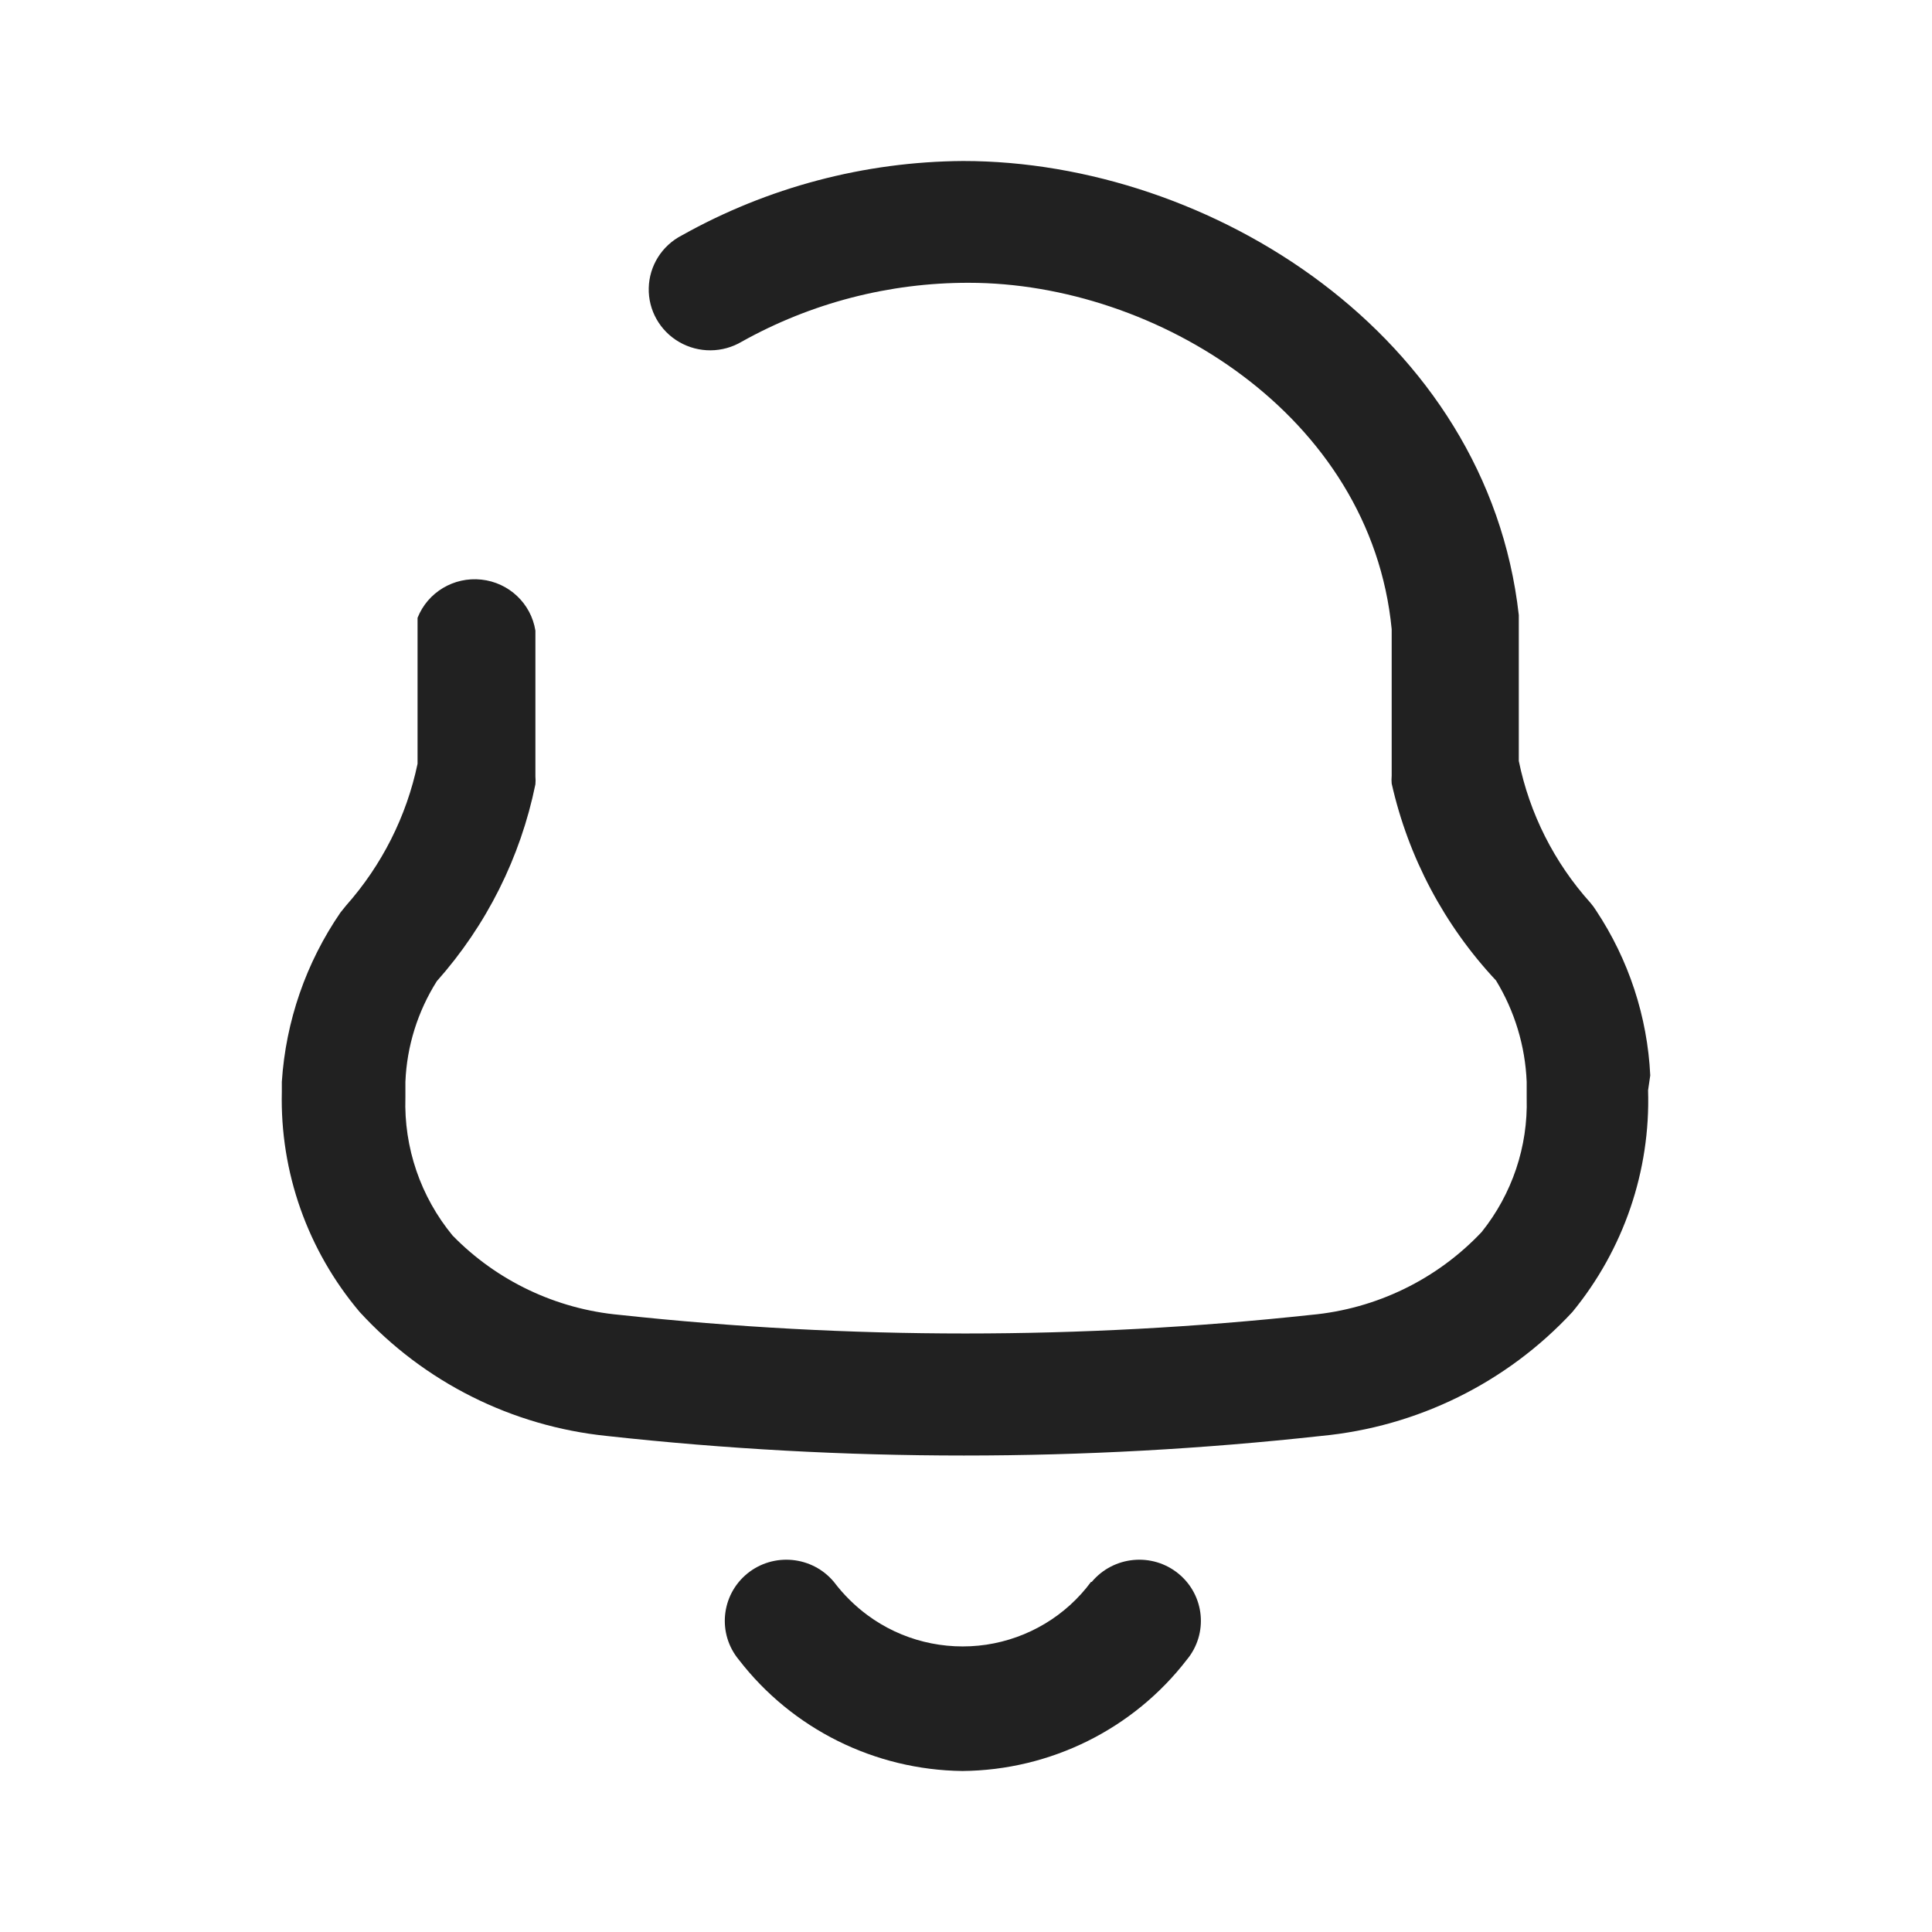 <svg width="24" height="24" viewBox="0 0 24 24" fill="none" xmlns="http://www.w3.org/2000/svg">
<path fill-rule="evenodd" clip-rule="evenodd" d="M19.826 11.309C20.232 11.92 20.465 12.629 20.5 13.359L20.473 13.544C20.504 14.544 20.17 15.522 19.533 16.298C18.719 17.176 17.607 17.725 16.41 17.838C13.462 18.162 10.486 18.162 7.538 17.838C6.359 17.717 5.266 17.169 4.468 16.298C3.821 15.533 3.477 14.56 3.501 13.562V13.439C3.55 12.686 3.801 11.96 4.229 11.336L4.3 11.248C4.744 10.747 5.05 10.141 5.187 9.488V8.731V7.675C5.313 7.357 5.638 7.163 5.98 7.2C6.322 7.237 6.597 7.496 6.651 7.834V8.714V9.646C6.654 9.678 6.654 9.711 6.651 9.743C6.466 10.651 6.044 11.494 5.426 12.189C5.189 12.565 5.054 12.995 5.036 13.439V13.632C5.016 14.255 5.224 14.865 5.622 15.348C6.172 15.912 6.909 16.262 7.698 16.334C10.552 16.642 13.431 16.642 16.286 16.334C17.096 16.26 17.851 15.893 18.406 15.304C18.784 14.832 18.982 14.243 18.965 13.641V13.439C18.947 12.994 18.816 12.561 18.584 12.18C17.941 11.493 17.494 10.649 17.288 9.734C17.285 9.702 17.285 9.67 17.288 9.637V8.696V7.816C17.031 5.159 14.361 3.513 12.036 3.513C11.048 3.511 10.076 3.763 9.215 4.244C8.976 4.386 8.679 4.388 8.438 4.249C8.198 4.111 8.052 3.853 8.059 3.578C8.065 3.302 8.223 3.051 8.47 2.924C9.537 2.326 10.74 2.008 11.965 2C15.035 2 18.477 4.165 18.867 7.64V8.678V9.453C19.001 10.107 19.307 10.714 19.755 11.213C19.781 11.243 19.805 11.275 19.826 11.309ZM12.252 20.431C12.773 20.353 13.242 20.072 13.553 19.651H13.562C13.832 19.328 14.314 19.282 14.64 19.549C14.966 19.817 15.012 20.295 14.742 20.619C14.078 21.48 13.05 21.99 11.956 22C10.866 21.987 9.842 21.478 9.179 20.619C8.91 20.295 8.956 19.817 9.281 19.549C9.607 19.282 10.09 19.328 10.359 19.651C10.478 19.808 10.618 19.947 10.776 20.064C11.199 20.377 11.73 20.508 12.252 20.431Z" fill="#212121"/>
</svg>
